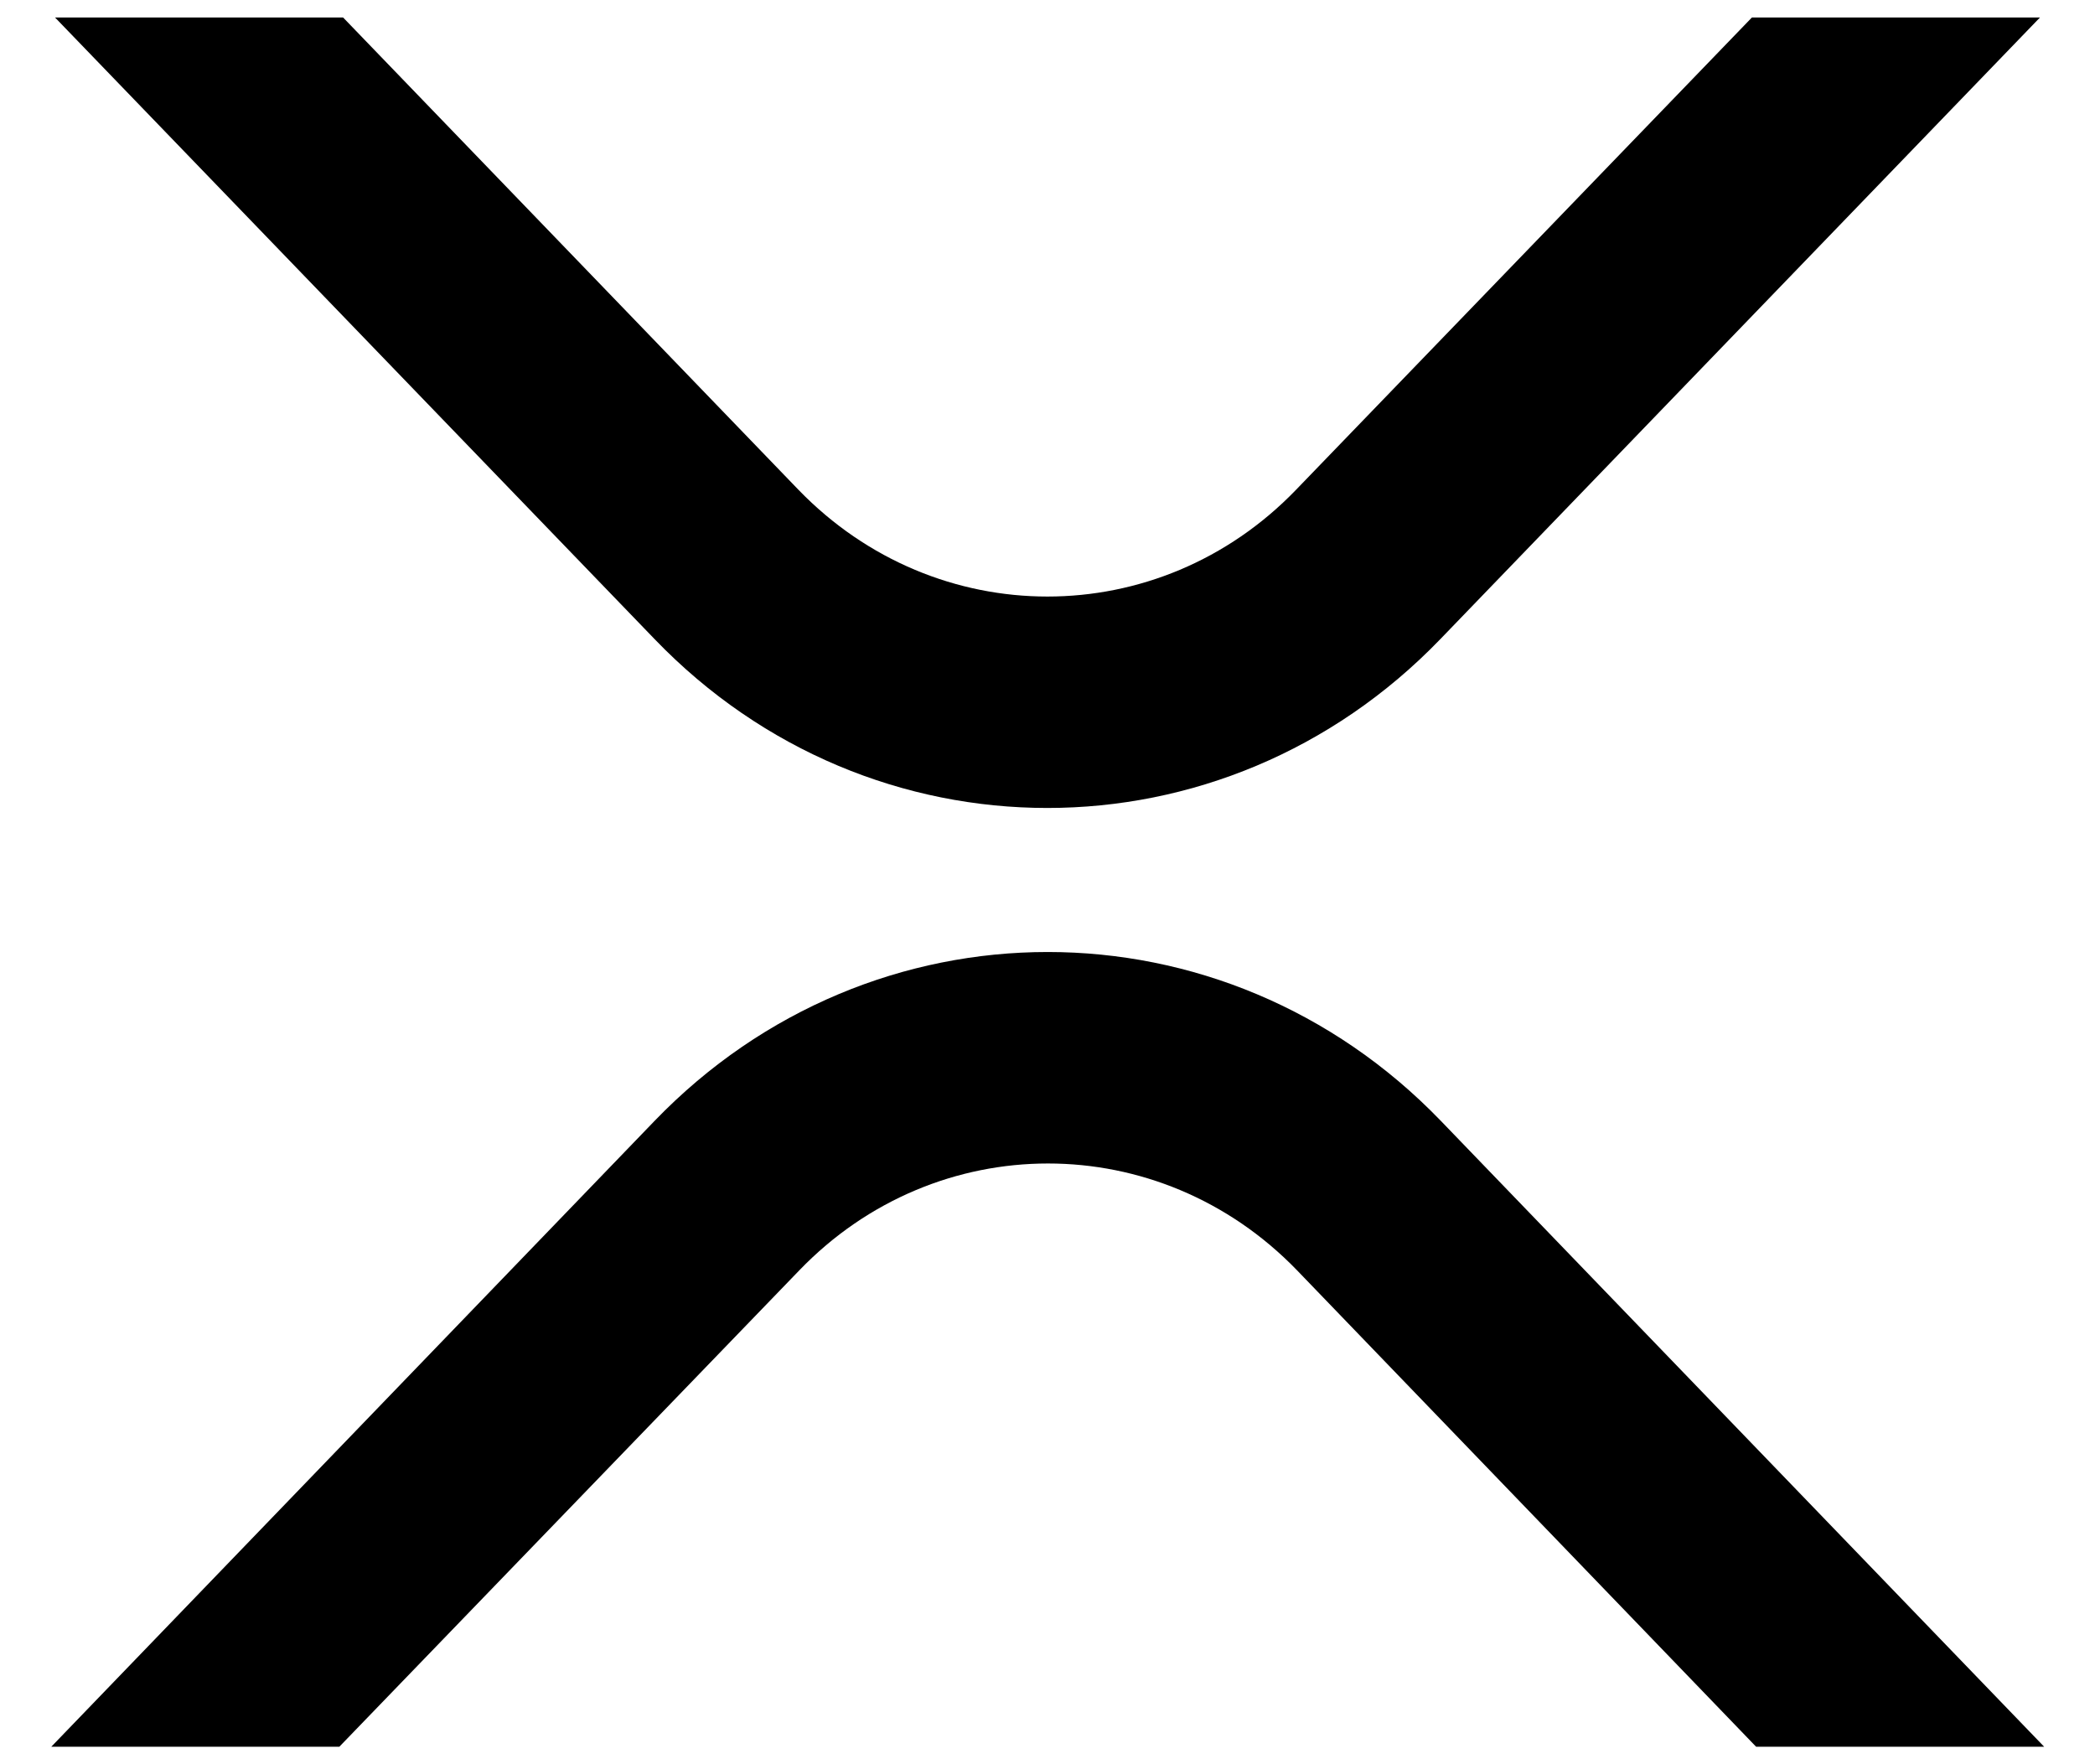 <svg width="38" height="32" viewBox="0 0 38 32" fill="none" xmlns="http://www.w3.org/2000/svg">
<path d="M31.777 0.317H37.002L26.125 11.593C22.188 15.676 15.803 15.676 11.874 11.593L0.998 0.317H6.223L14.482 8.883C16.98 11.466 21.02 11.466 23.509 8.883L31.777 0.317ZM6.155 31.683H0.93L11.874 20.33C15.812 16.247 22.196 16.247 26.134 20.33L37.078 31.683H31.853L23.526 23.041C21.028 20.458 16.988 20.458 14.499 23.041L6.155 31.683Z" fill="black"/>
</svg>
